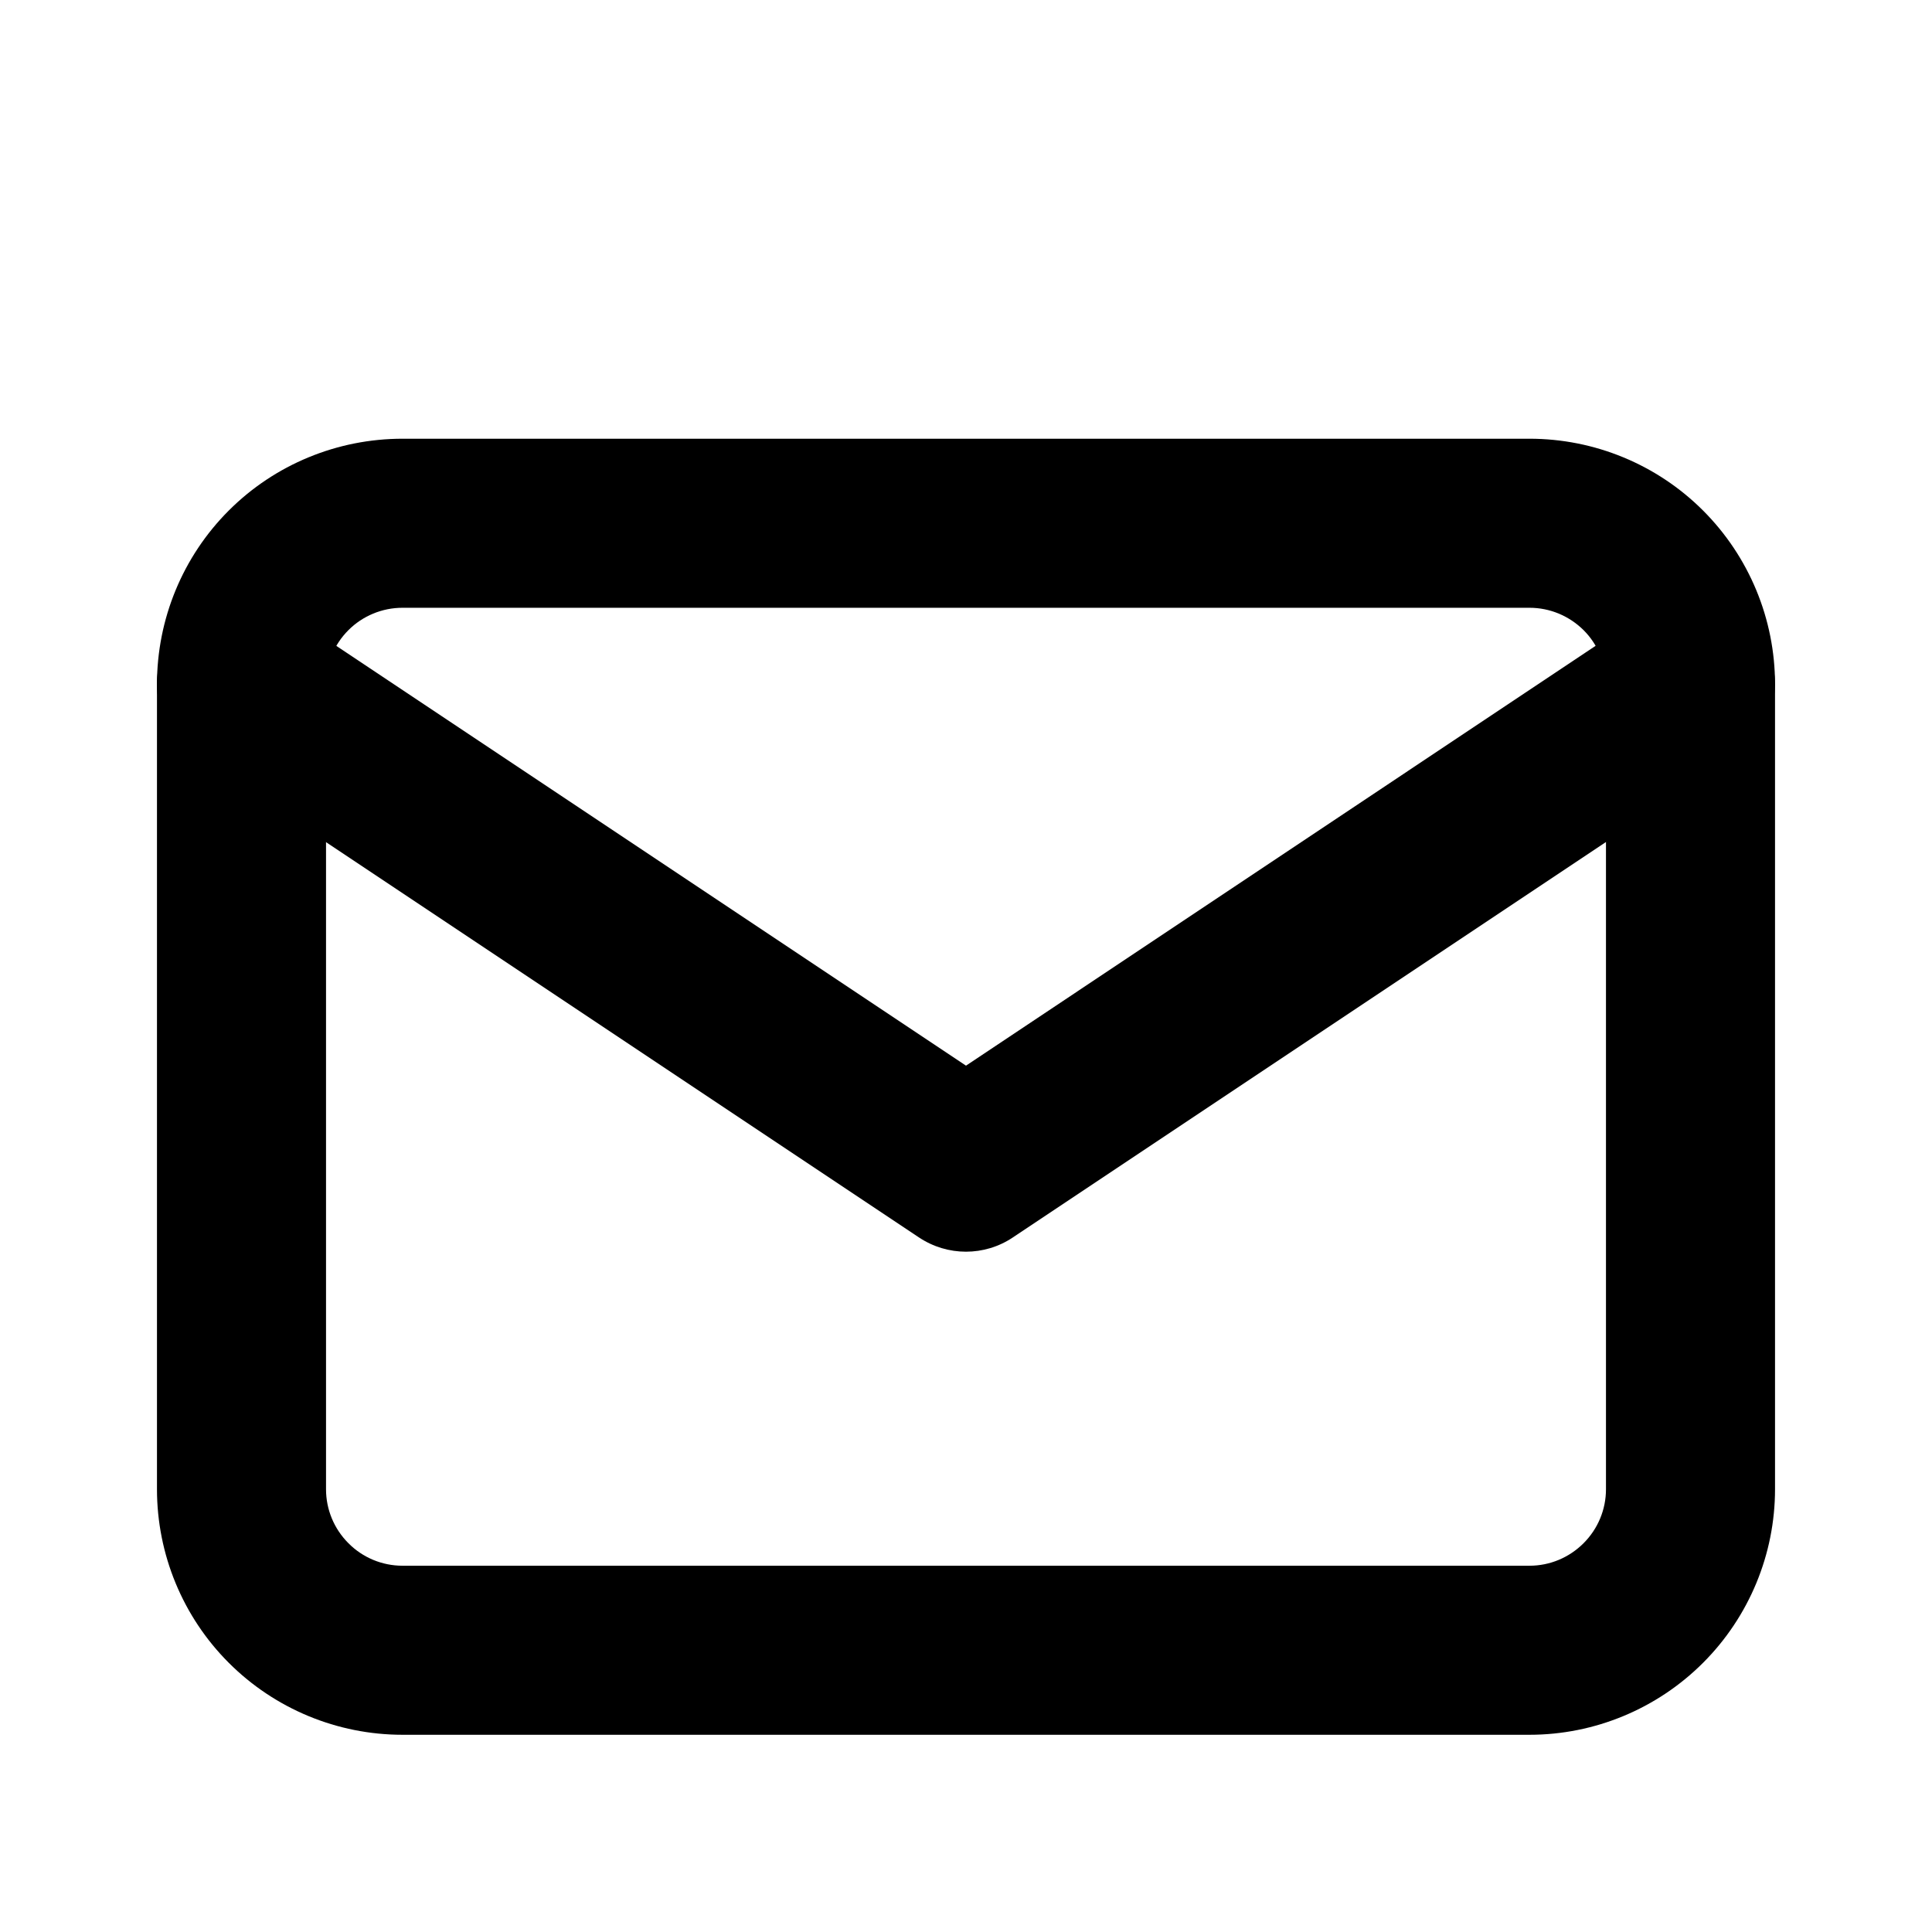 <svg width="12" height="12" viewBox="0 0 12 12" fill="none" xmlns="http://www.w3.org/2000/svg">
<path fill-rule="evenodd" clip-rule="evenodd" d="M2.5 3.775C2.374 3.775 2.253 3.825 2.164 3.914C2.075 4.003 2.025 4.124 2.025 4.25V9.25C2.025 9.376 2.075 9.496 2.164 9.585C2.253 9.675 2.374 9.725 2.5 9.725H9.5C9.626 9.725 9.746 9.675 9.836 9.585C9.925 9.496 9.975 9.376 9.975 9.25V4.25C9.975 4.124 9.925 4.003 9.836 3.914C9.746 3.825 9.626 3.775 9.5 3.775H2.5ZM1.421 3.171C1.707 2.885 2.095 2.725 2.5 2.725H9.5C9.904 2.725 10.292 2.885 10.578 3.171C10.864 3.457 11.025 3.845 11.025 4.25V9.25C11.025 9.654 10.864 10.042 10.578 10.328C10.292 10.614 9.904 10.775 9.5 10.775H2.5C2.095 10.775 1.707 10.614 1.421 10.328C1.135 10.042 0.975 9.654 0.975 9.25V4.25C0.975 3.845 1.135 3.457 1.421 3.171Z" fill="black"/>
<path fill-rule="evenodd" clip-rule="evenodd" d="M1.063 3.958C1.224 3.717 1.55 3.652 1.791 3.813L6 6.619L10.208 3.813C10.45 3.652 10.776 3.717 10.937 3.958C11.097 4.2 11.032 4.526 10.791 4.686L6.291 7.686C6.115 7.804 5.885 7.804 5.708 7.686L1.208 4.686C0.967 4.526 0.902 4.2 1.063 3.958Z" fill="black"/>
</svg>
